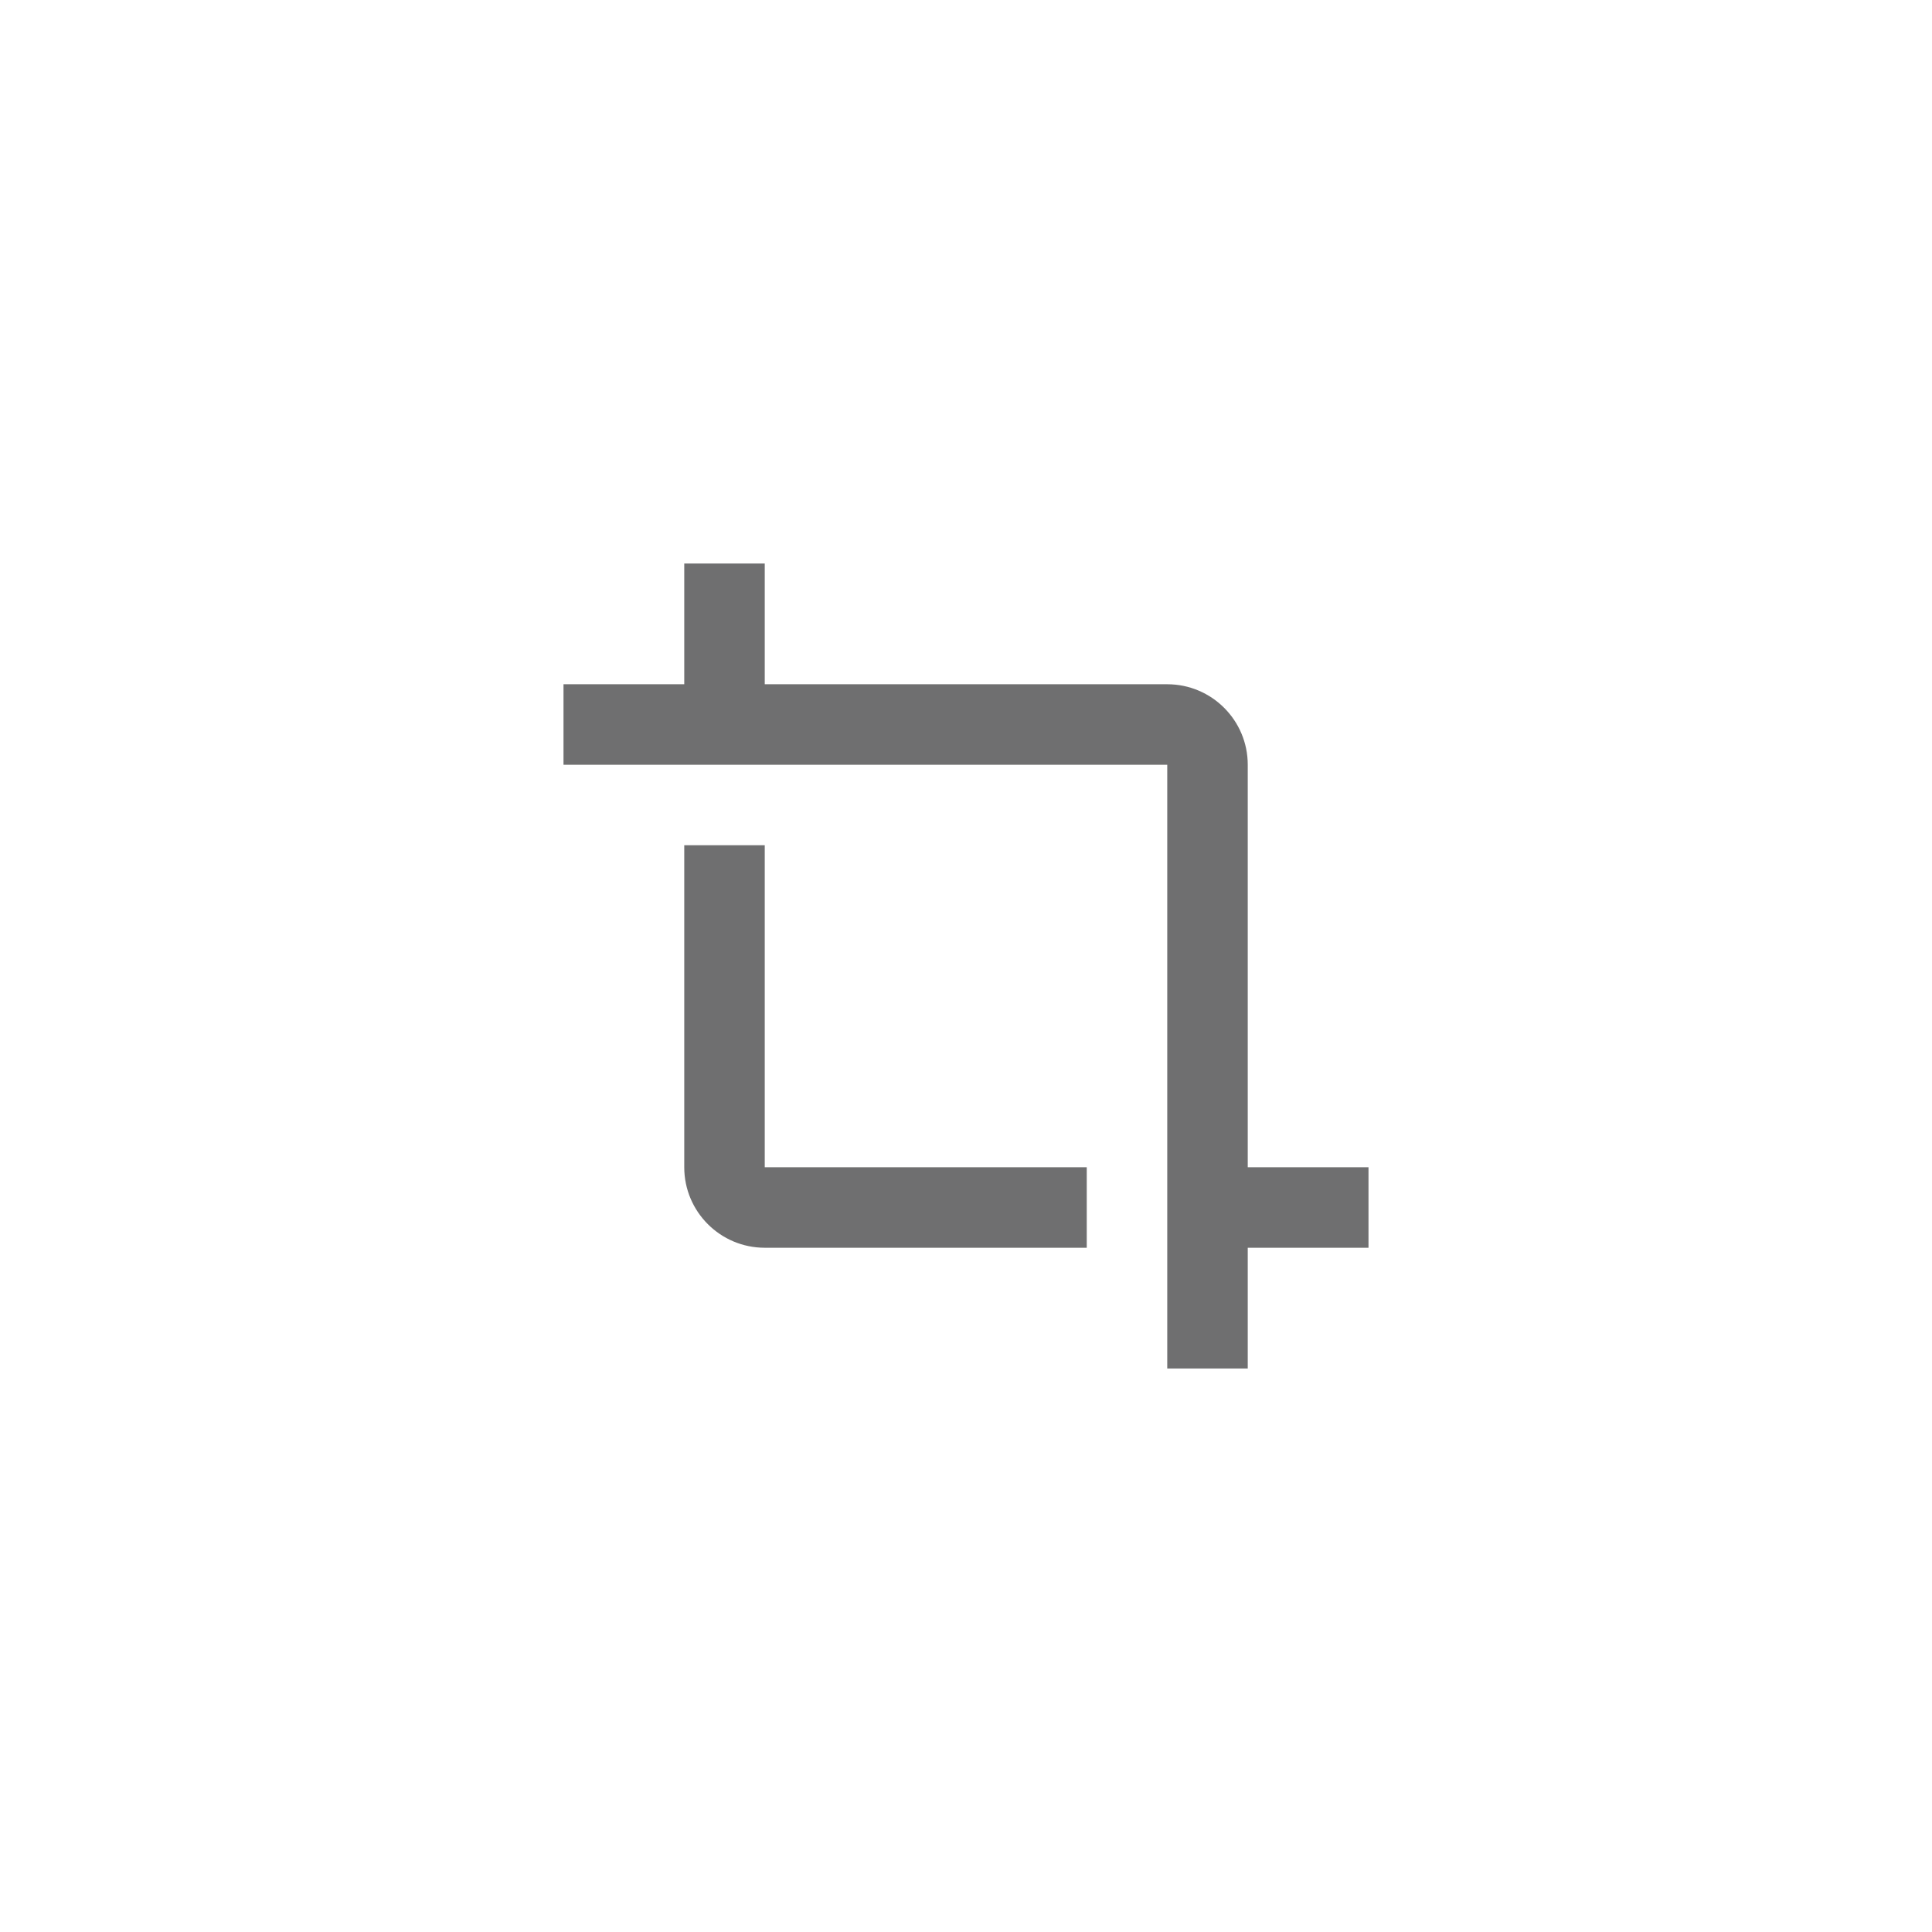<svg width="24" height="24" viewBox="0 0 24 24" fill="none" xmlns="http://www.w3.org/2000/svg">
<g clip-path="url(#clip0_263_20762)">
<path d="M15.5 9.5C15.5 8.948 15.052 8.5 14.5 8.5H9.5V7H8.5V8.5H7V9.5H14.5V17H15.5V15.5H17V14.5H15.5V9.5Z" fill="#6F6F70"/>
<path d="M8.5 10.5V14.5C8.5 15.052 8.948 15.5 9.5 15.5H13.5V14.5H9.5V10.5H8.5Z" fill="#6F6F70"/>
</g>
<defs>
<clipPath id="clip0_263_20762">
<rect width="24" height="24" rx="4" fill="white"/>
</clipPath>
</defs>
</svg>
